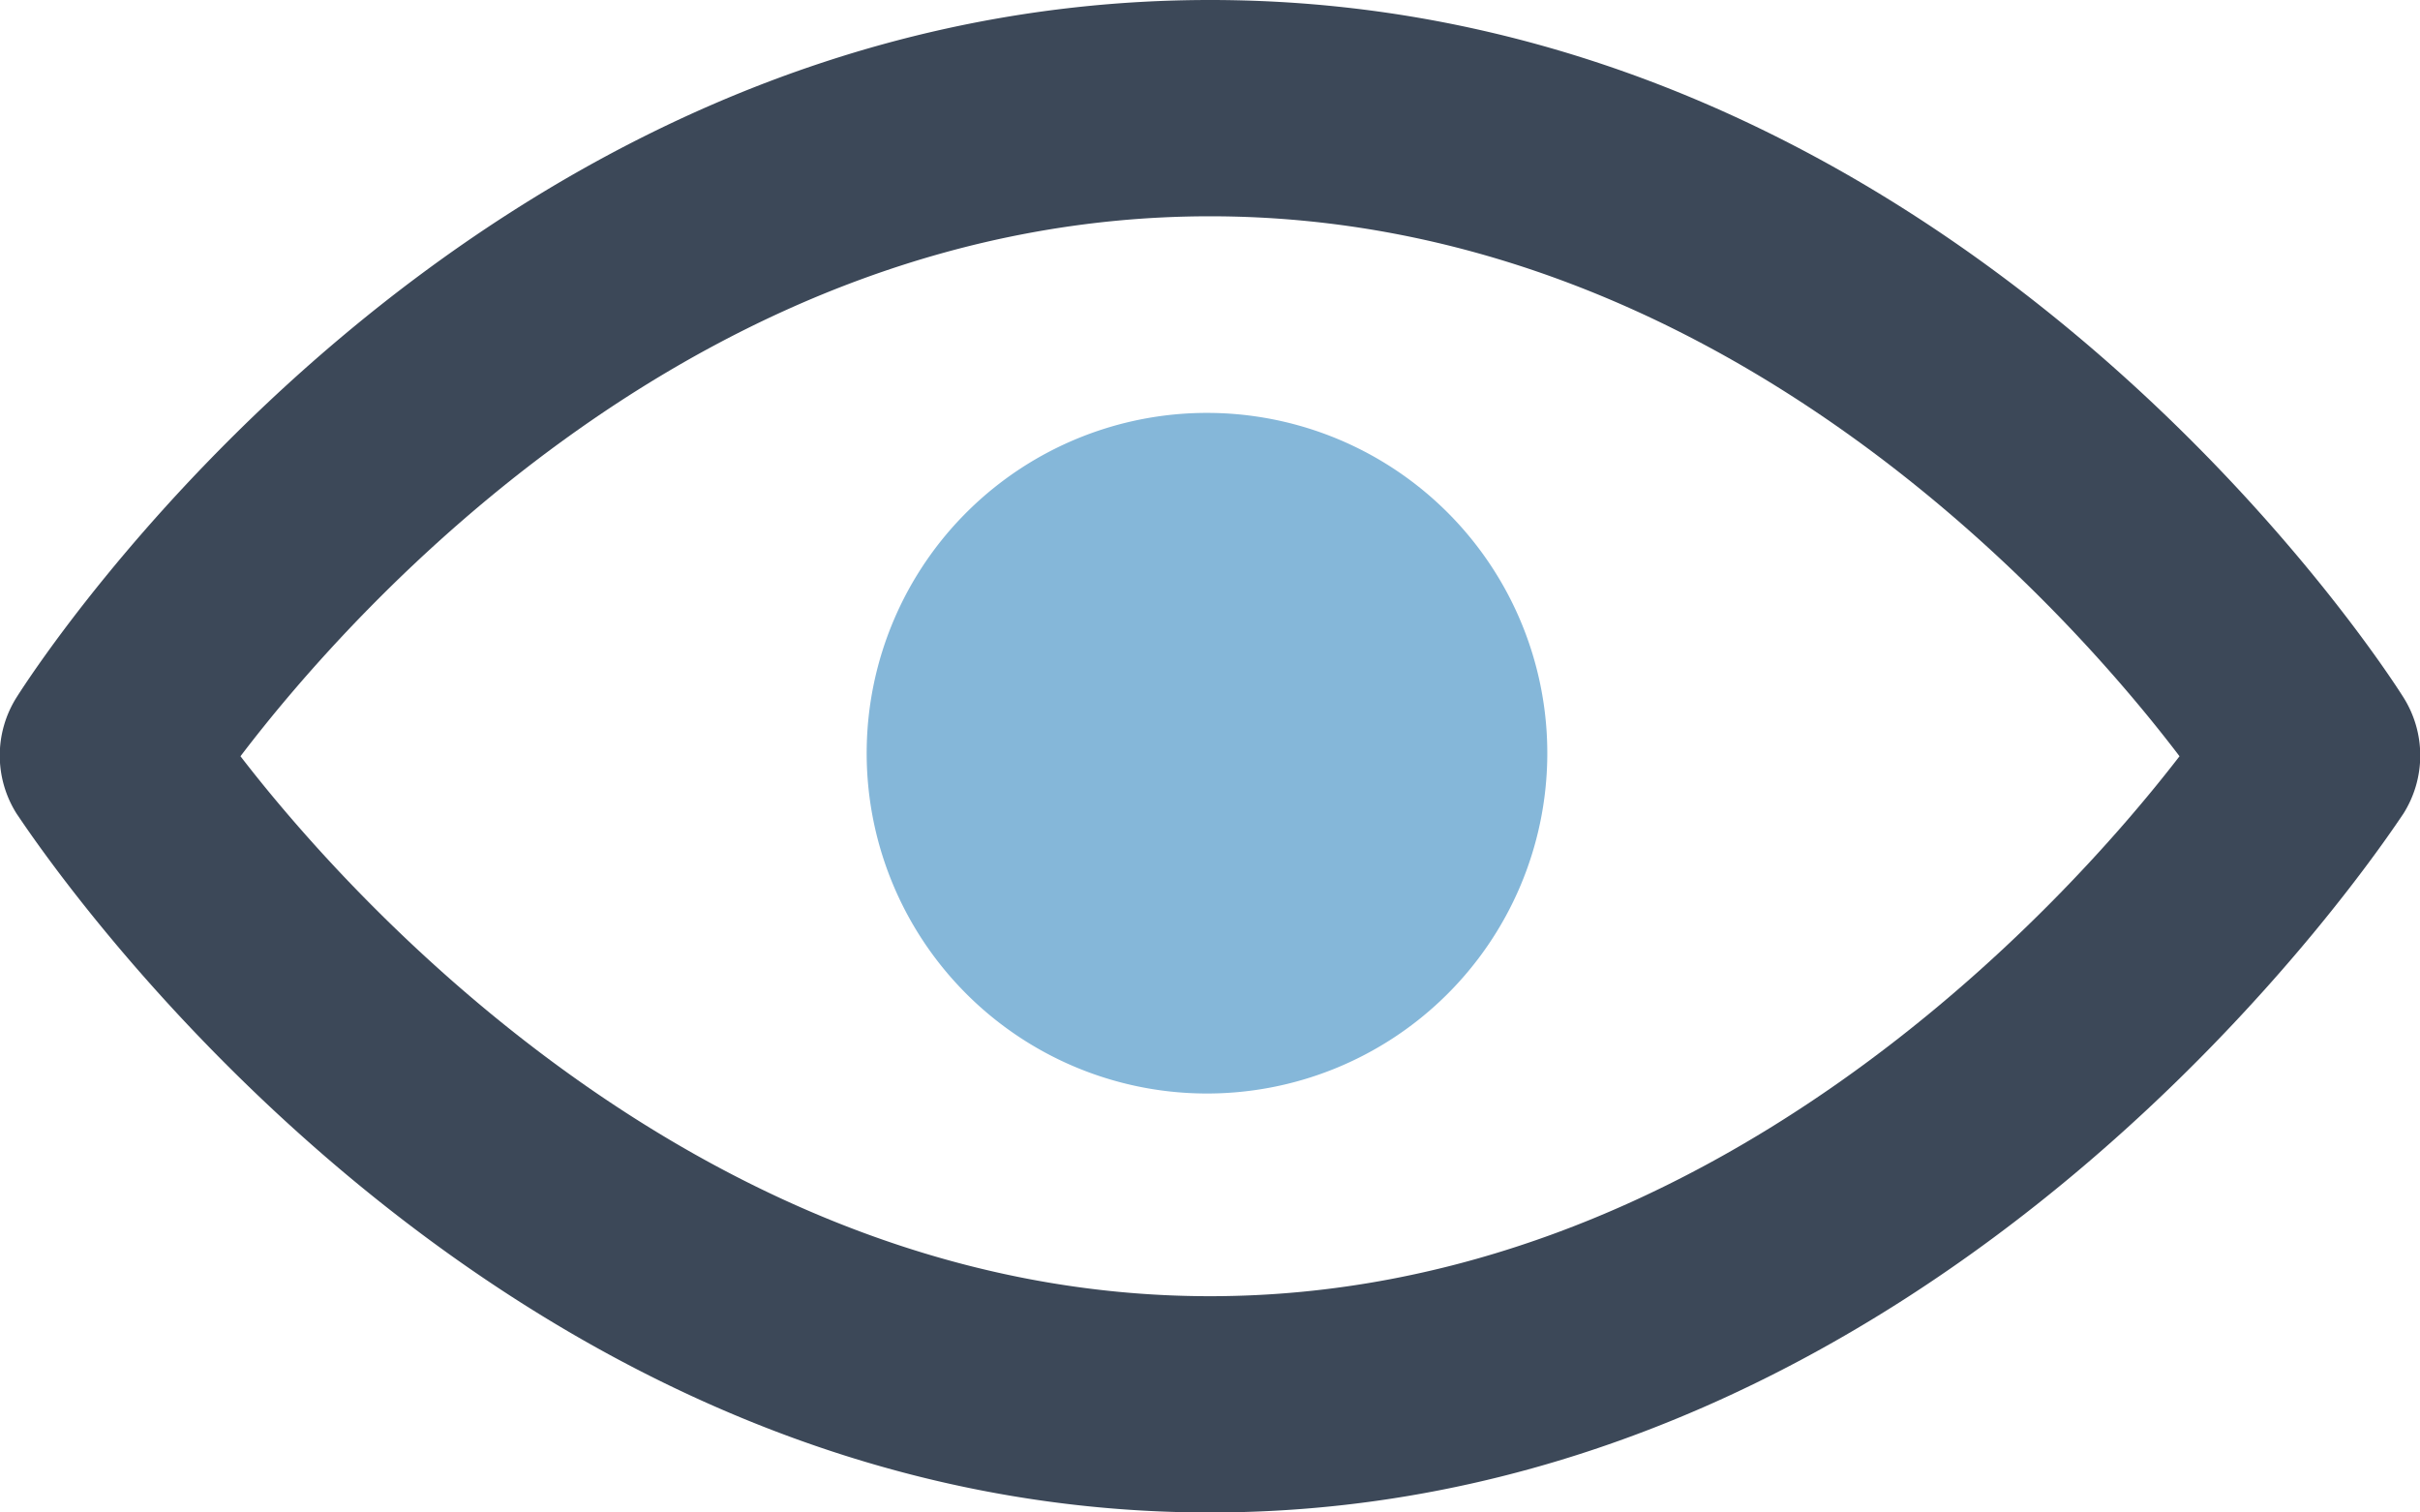<svg xmlns="http://www.w3.org/2000/svg" width="16" height="10" viewBox="0 0 16 10">
    <g id="eye"><path d="M15.89,4.61C15.77,4.42,12.93,0,8,0S.23,4.42.11,4.61a.72.72,0,0,0,0,.77C.24,5.57,3.15,10,8,10s7.76-4.43,7.89-4.62A.72.72,0,0,0,15.89,4.61ZM8,8.57C4.7,8.57,2.36,6,1.59,5,2.35,4,4.65,1.43,8,1.43S13.65,4,14.41,5C13.64,6,11.3,8.57,8,8.57Z" fill="#3c4858"/><path d="M8,2.73A2.25,2.25,0,1,0,10.23,5V5A2.25,2.25,0,0,0,8,2.73Z" fill="#85b7d9"/></g></svg>
